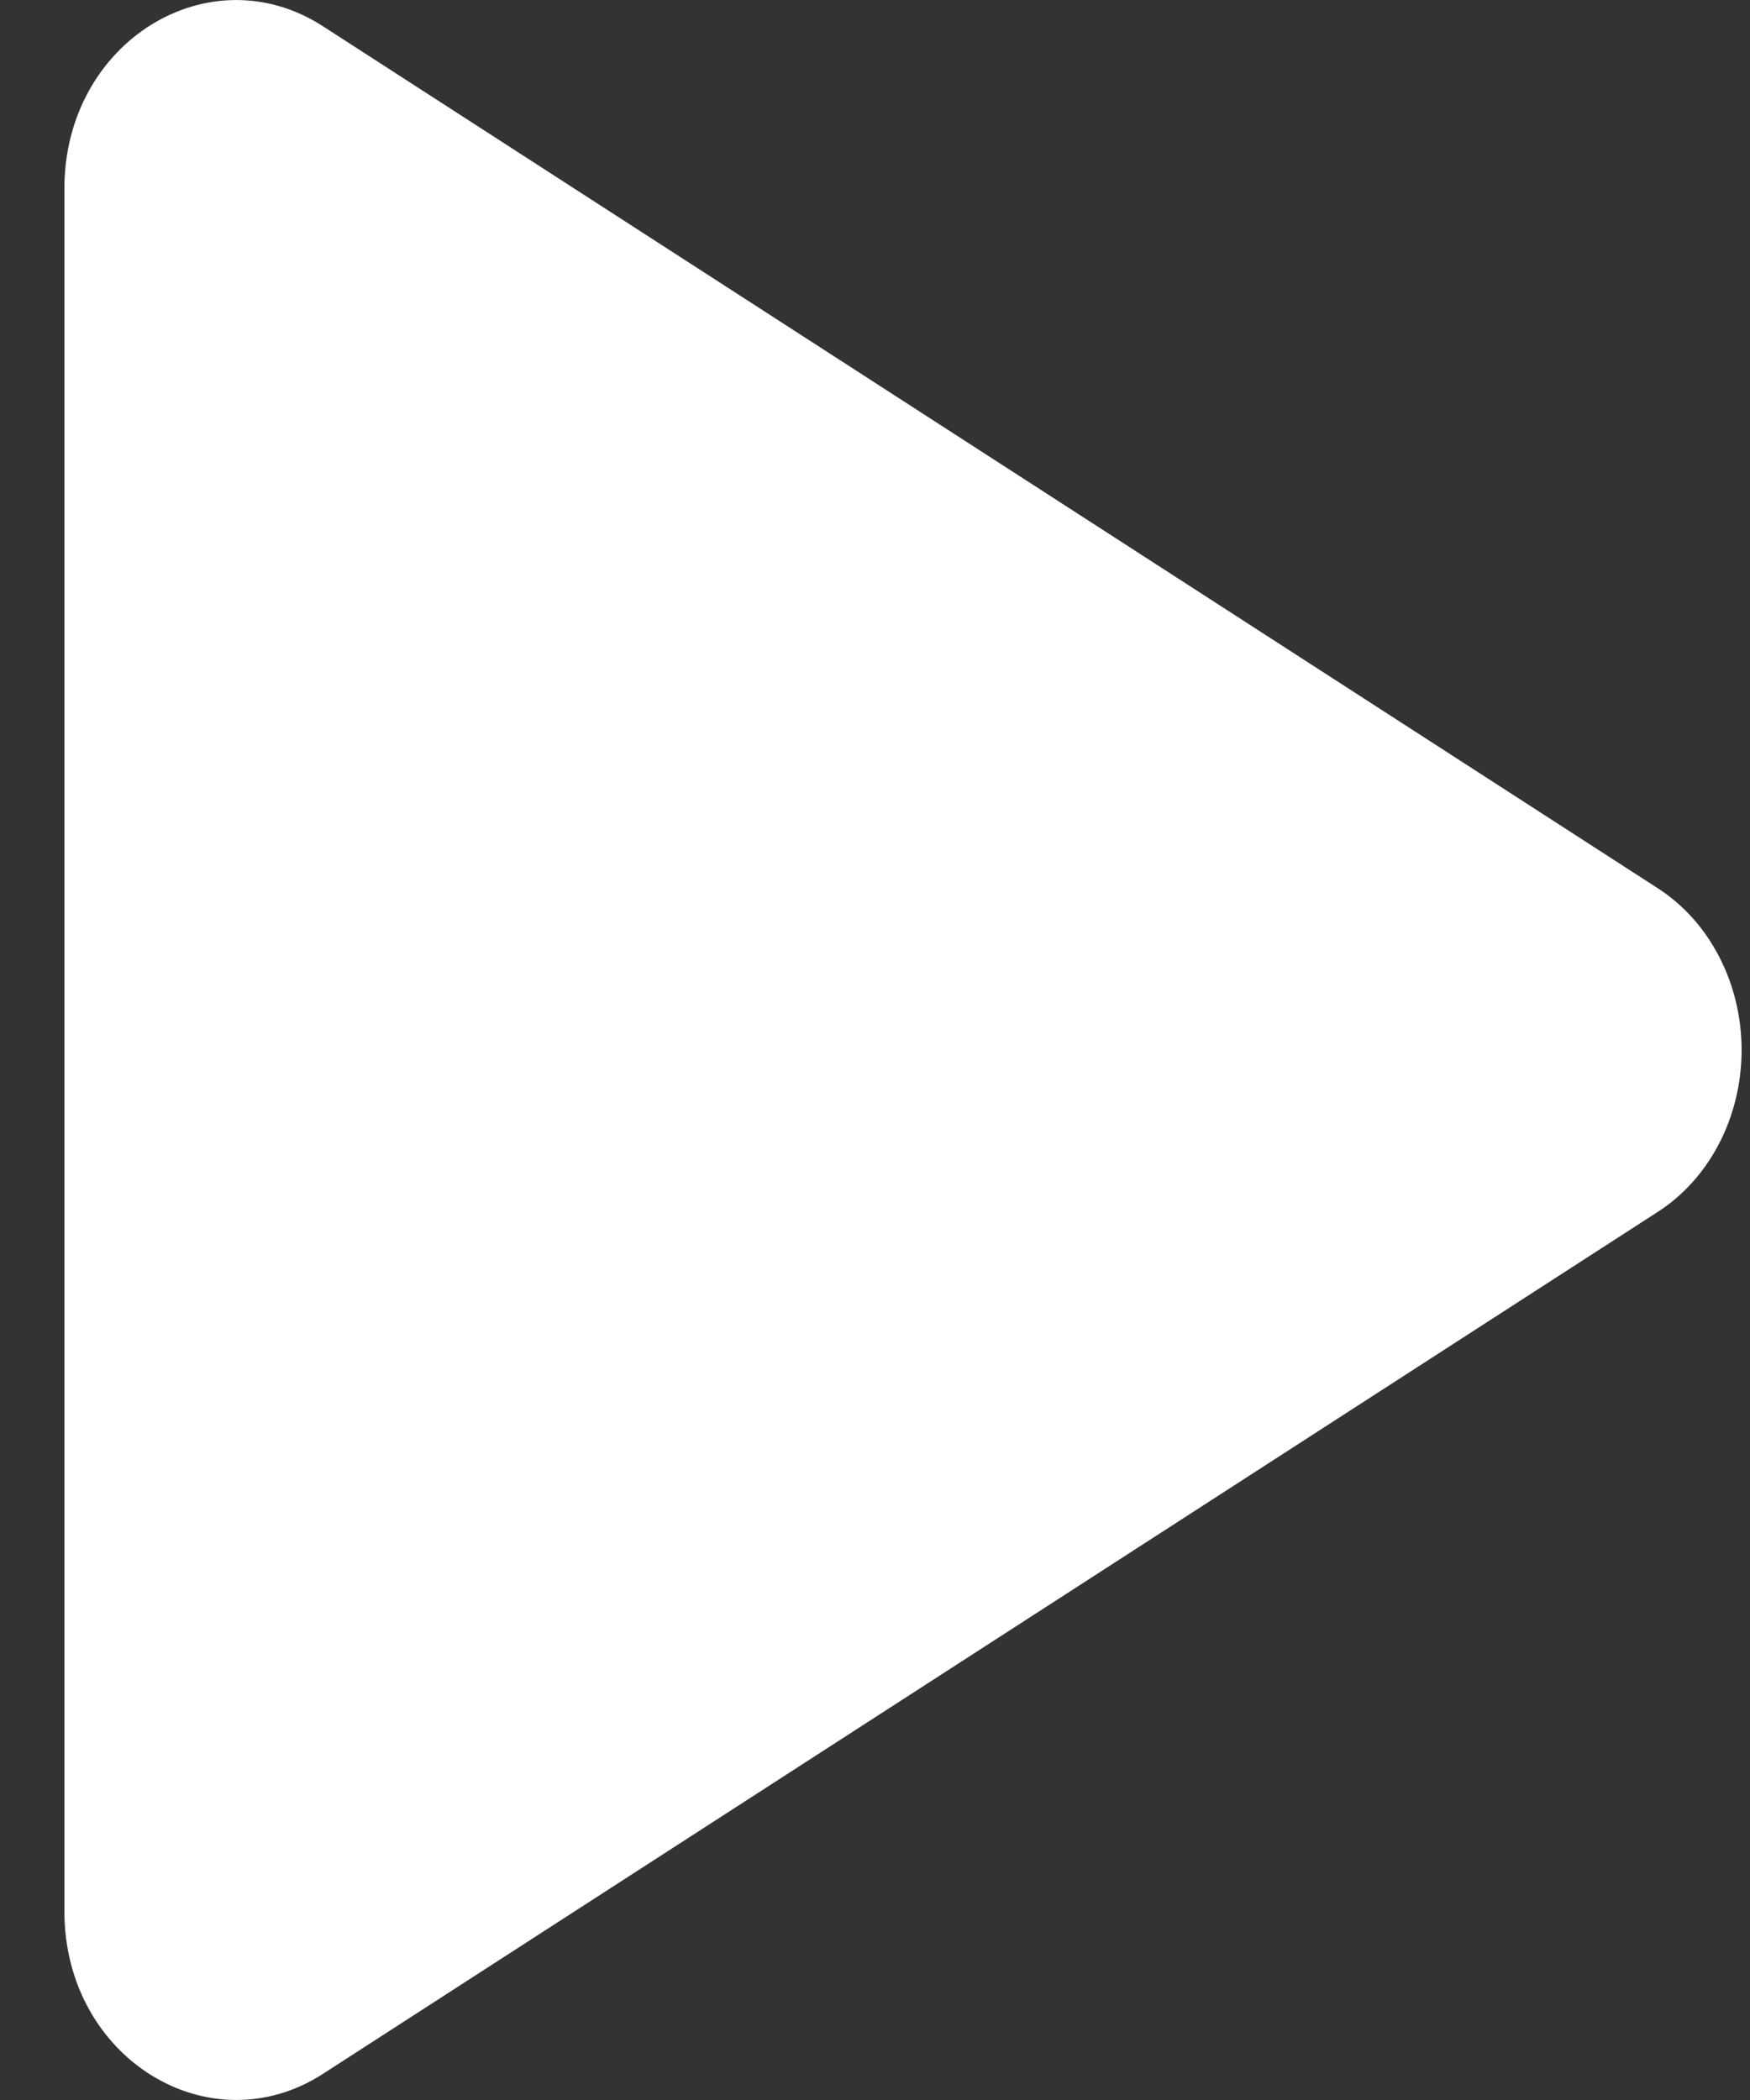 <svg width="15" height="18" viewBox="0 0 15 18" fill="none" xmlns="http://www.w3.org/2000/svg">
    <rect x="0" y="0" width="15" height="18" fill="#333333" stroke="none"/>
    <path d="M14.201 10.393L2.768 17.776C1.797 18.402 0.552 17.644 0.552 16.382V1.616C0.552 0.357 1.795 -0.403 2.768 0.225L14.201 7.608C14.422 7.748 14.606 7.951 14.733 8.195C14.861 8.44 14.928 8.718 14.928 9C14.928 9.283 14.861 9.561 14.733 9.806C14.606 10.05 14.422 10.253 14.201 10.393Z"
          fill="white"/>
</svg>
